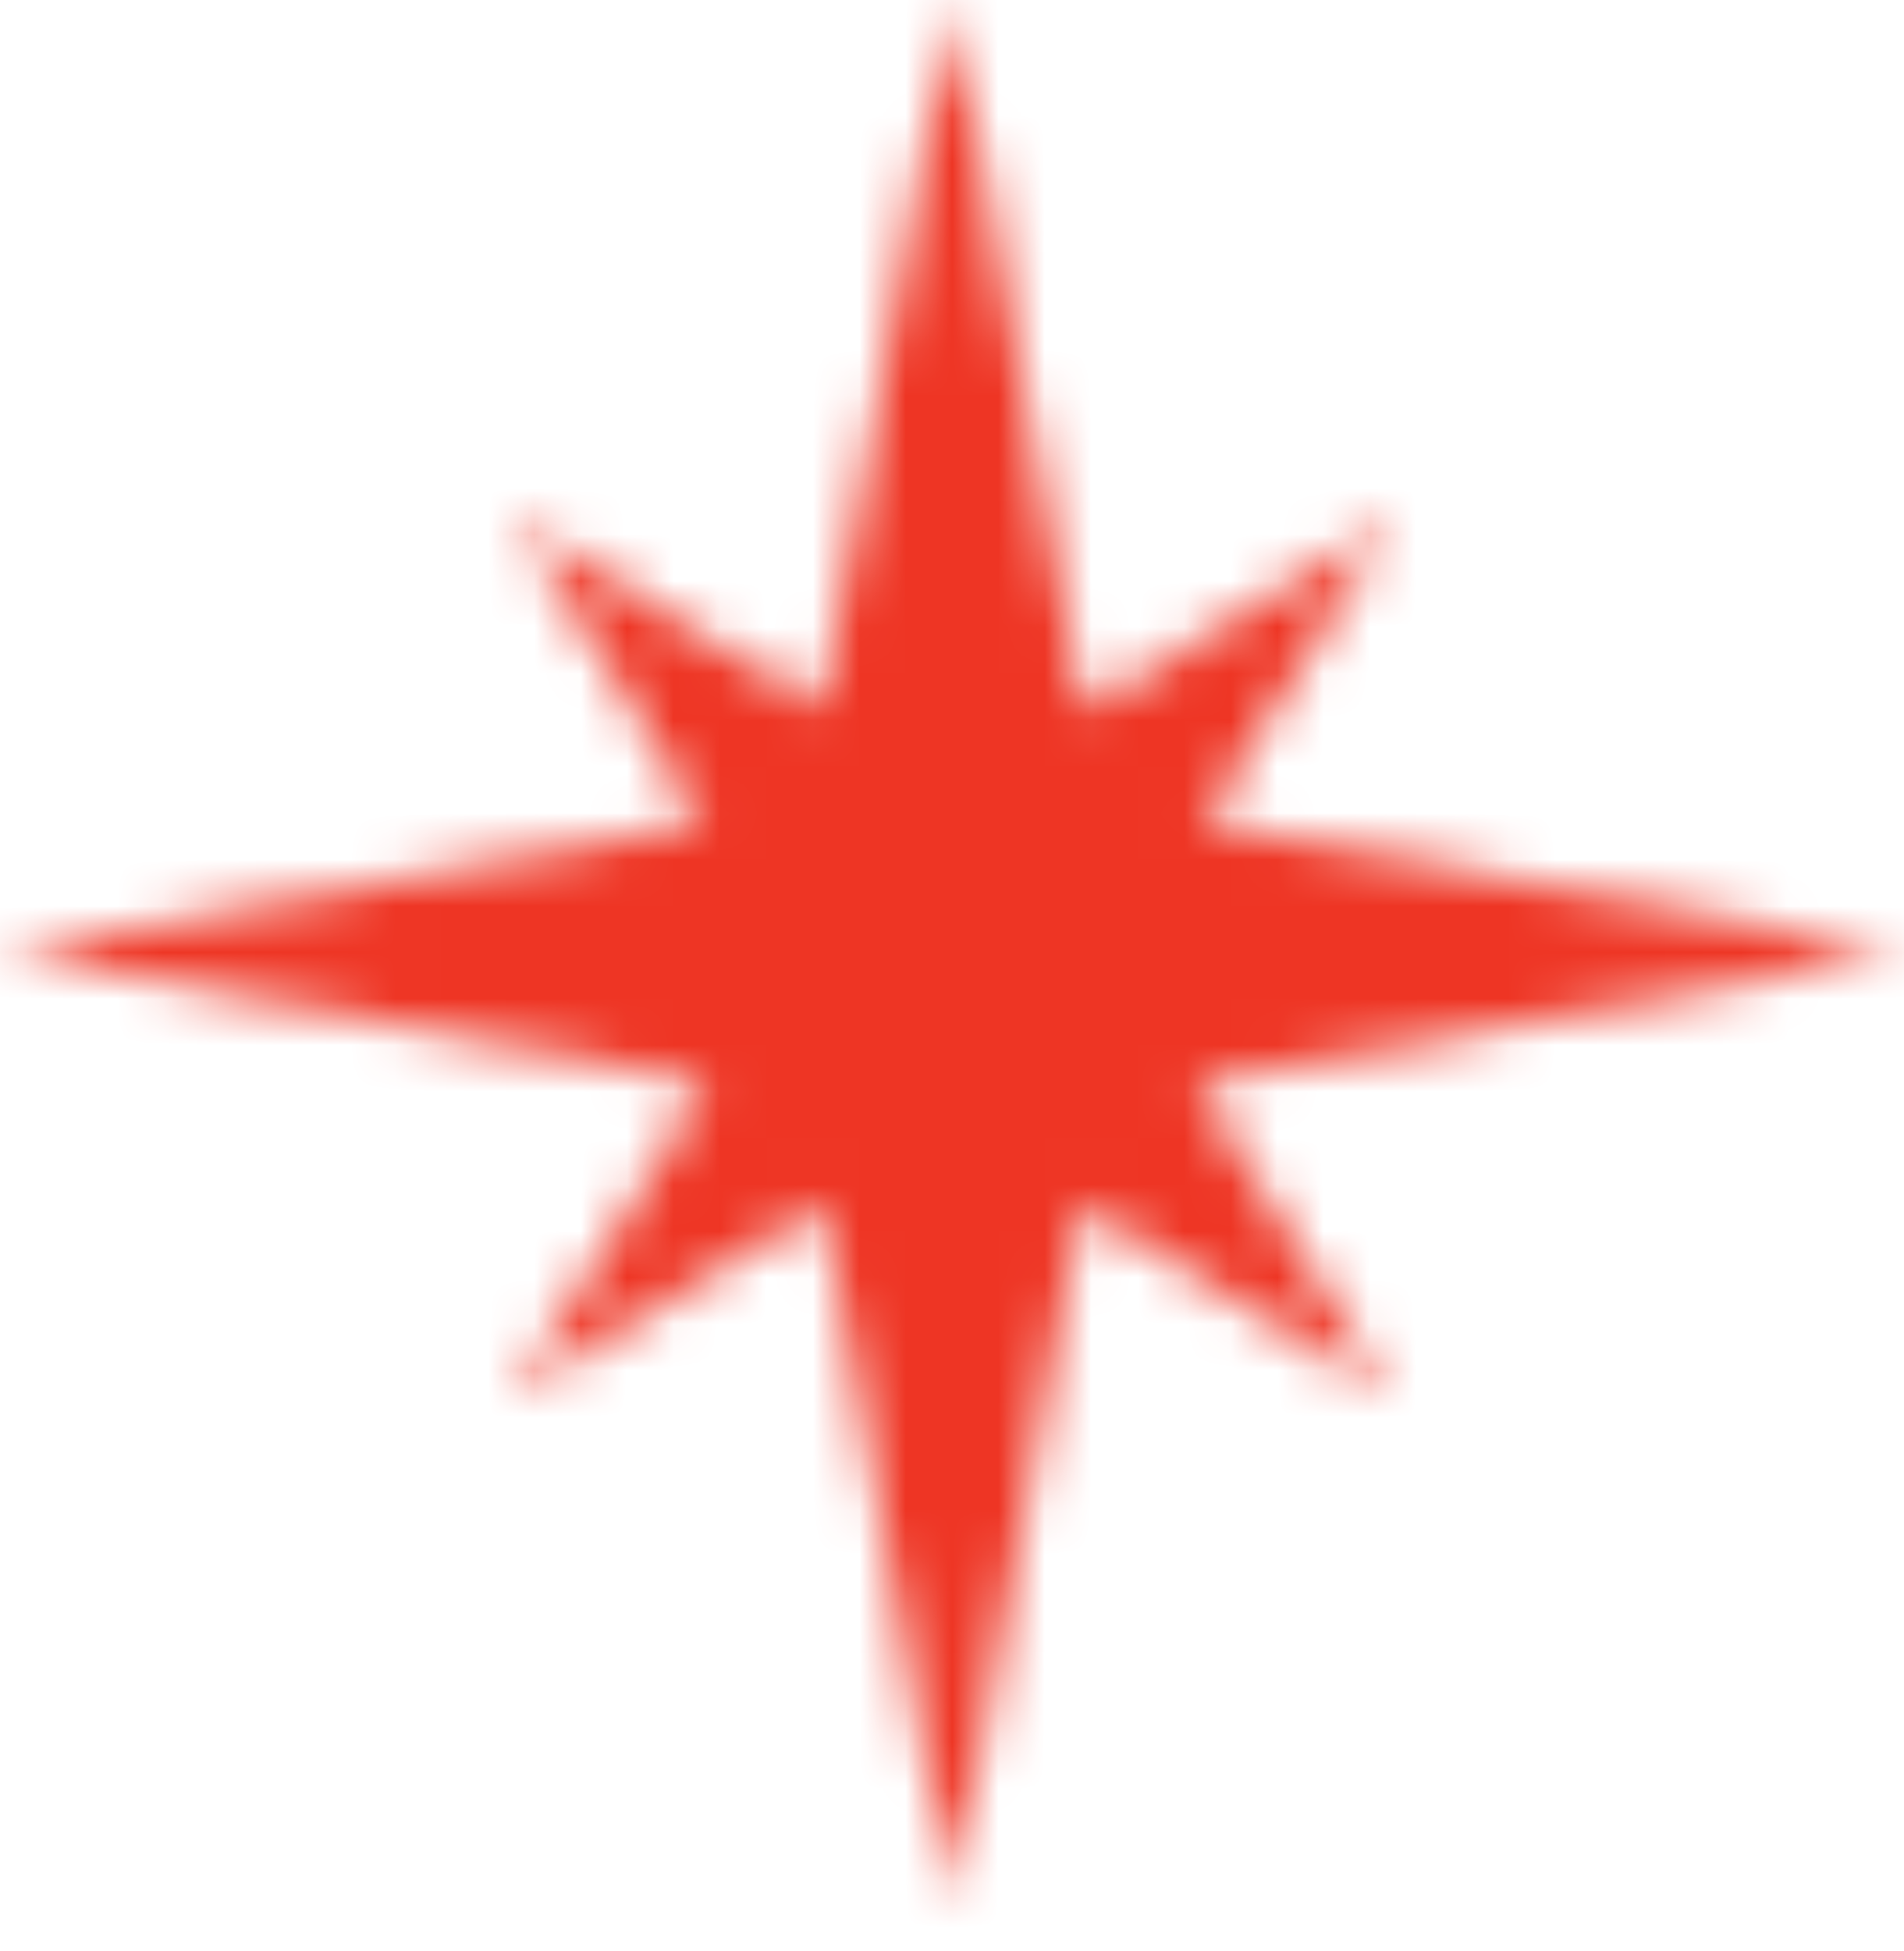<svg width="41" height="42" viewBox="0 0 41 42" fill="none" xmlns="http://www.w3.org/2000/svg">
<mask id="path-1-inside-1_77_937" fill="white">
<path fill-rule="evenodd" clip-rule="evenodd" d="M23.336 15.31L20.5 0L17.671 15.272L11.072 11.145L15.131 17.698L0 20.5L15.249 23.324L11.031 30.068L17.709 25.931L20.5 41L23.289 25.94L29.954 30.108L25.752 23.324L41 20.5L25.916 17.706L29.995 11.185L23.336 15.31Z"/>
</mask>
<path d="M20.5 0L30.333 -1.821L10.667 -1.821L20.5 0ZM23.336 15.31L13.503 17.131L16.167 31.514L28.602 23.811L23.336 15.31ZM17.671 15.272L12.369 23.751L24.828 31.542L27.504 17.093L17.671 15.272ZM11.072 11.145L16.374 2.666L2.571 16.411L11.072 11.145ZM15.131 17.698L16.952 27.53L31.335 24.866L23.632 12.431L15.131 17.698ZM0 20.5L-1.821 10.667L-1.821 30.333L0 20.5ZM15.249 23.324L23.727 28.626L31.518 16.168L17.07 13.492L15.249 23.324ZM11.031 30.068L2.553 24.766L16.297 38.569L11.031 30.068ZM17.709 25.931L27.542 24.11L24.878 9.727L12.443 17.43L17.709 25.931ZM20.5 41L10.667 42.821H30.333L20.5 41ZM23.289 25.94L28.591 17.462L16.133 9.67L13.457 24.119L23.289 25.94ZM29.954 30.108L24.652 38.587L38.455 24.842L29.954 30.108ZM25.752 23.324L23.931 13.491L9.548 16.155L17.251 28.59L25.752 23.324ZM41 20.5L42.821 30.333V10.667L41 20.5ZM25.916 17.706L17.438 12.404L9.647 24.863L24.095 27.539L25.916 17.706ZM29.995 11.185L38.473 16.487L24.729 2.684L29.995 11.185ZM10.667 1.821L13.503 17.131L33.168 13.489L30.333 -1.821L10.667 1.821ZM27.504 17.093L30.333 1.821L10.667 -1.821L7.839 13.451L27.504 17.093ZM5.769 19.623L12.369 23.751L22.974 6.794L16.374 2.666L5.769 19.623ZM23.632 12.431L19.573 5.879L2.571 16.411L6.63 22.964L23.632 12.431ZM1.821 30.333L16.952 27.53L13.309 7.865L-1.821 10.667L1.821 30.333ZM17.07 13.492L1.821 10.667L-1.821 30.333L13.427 33.157L17.07 13.492ZM19.51 35.37L23.727 28.626L6.77 18.022L2.553 24.766L19.51 35.37ZM12.443 17.43L5.765 21.567L16.297 38.569L22.975 34.432L12.443 17.43ZM30.333 39.179L27.542 24.11L7.876 27.753L10.667 42.821L30.333 39.179ZM13.457 24.119L10.667 39.179L30.333 42.821L33.122 27.761L13.457 24.119ZM35.257 21.63L28.591 17.462L17.987 34.419L24.652 38.587L35.257 21.63ZM17.251 28.59L21.453 35.374L38.455 24.842L34.253 18.058L17.251 28.59ZM39.179 10.667L23.931 13.491L27.573 33.157L42.821 30.333L39.179 10.667ZM24.095 27.539L39.179 30.333L42.821 10.667L27.738 7.874L24.095 27.539ZM21.516 5.883L17.438 12.404L34.395 23.009L38.473 16.487L21.516 5.883ZM28.602 23.811L35.261 19.686L24.729 2.684L18.07 6.809L28.602 23.811Z" fill="#EE3524" mask="url(#path-1-inside-1_77_937)"/>
</svg>
